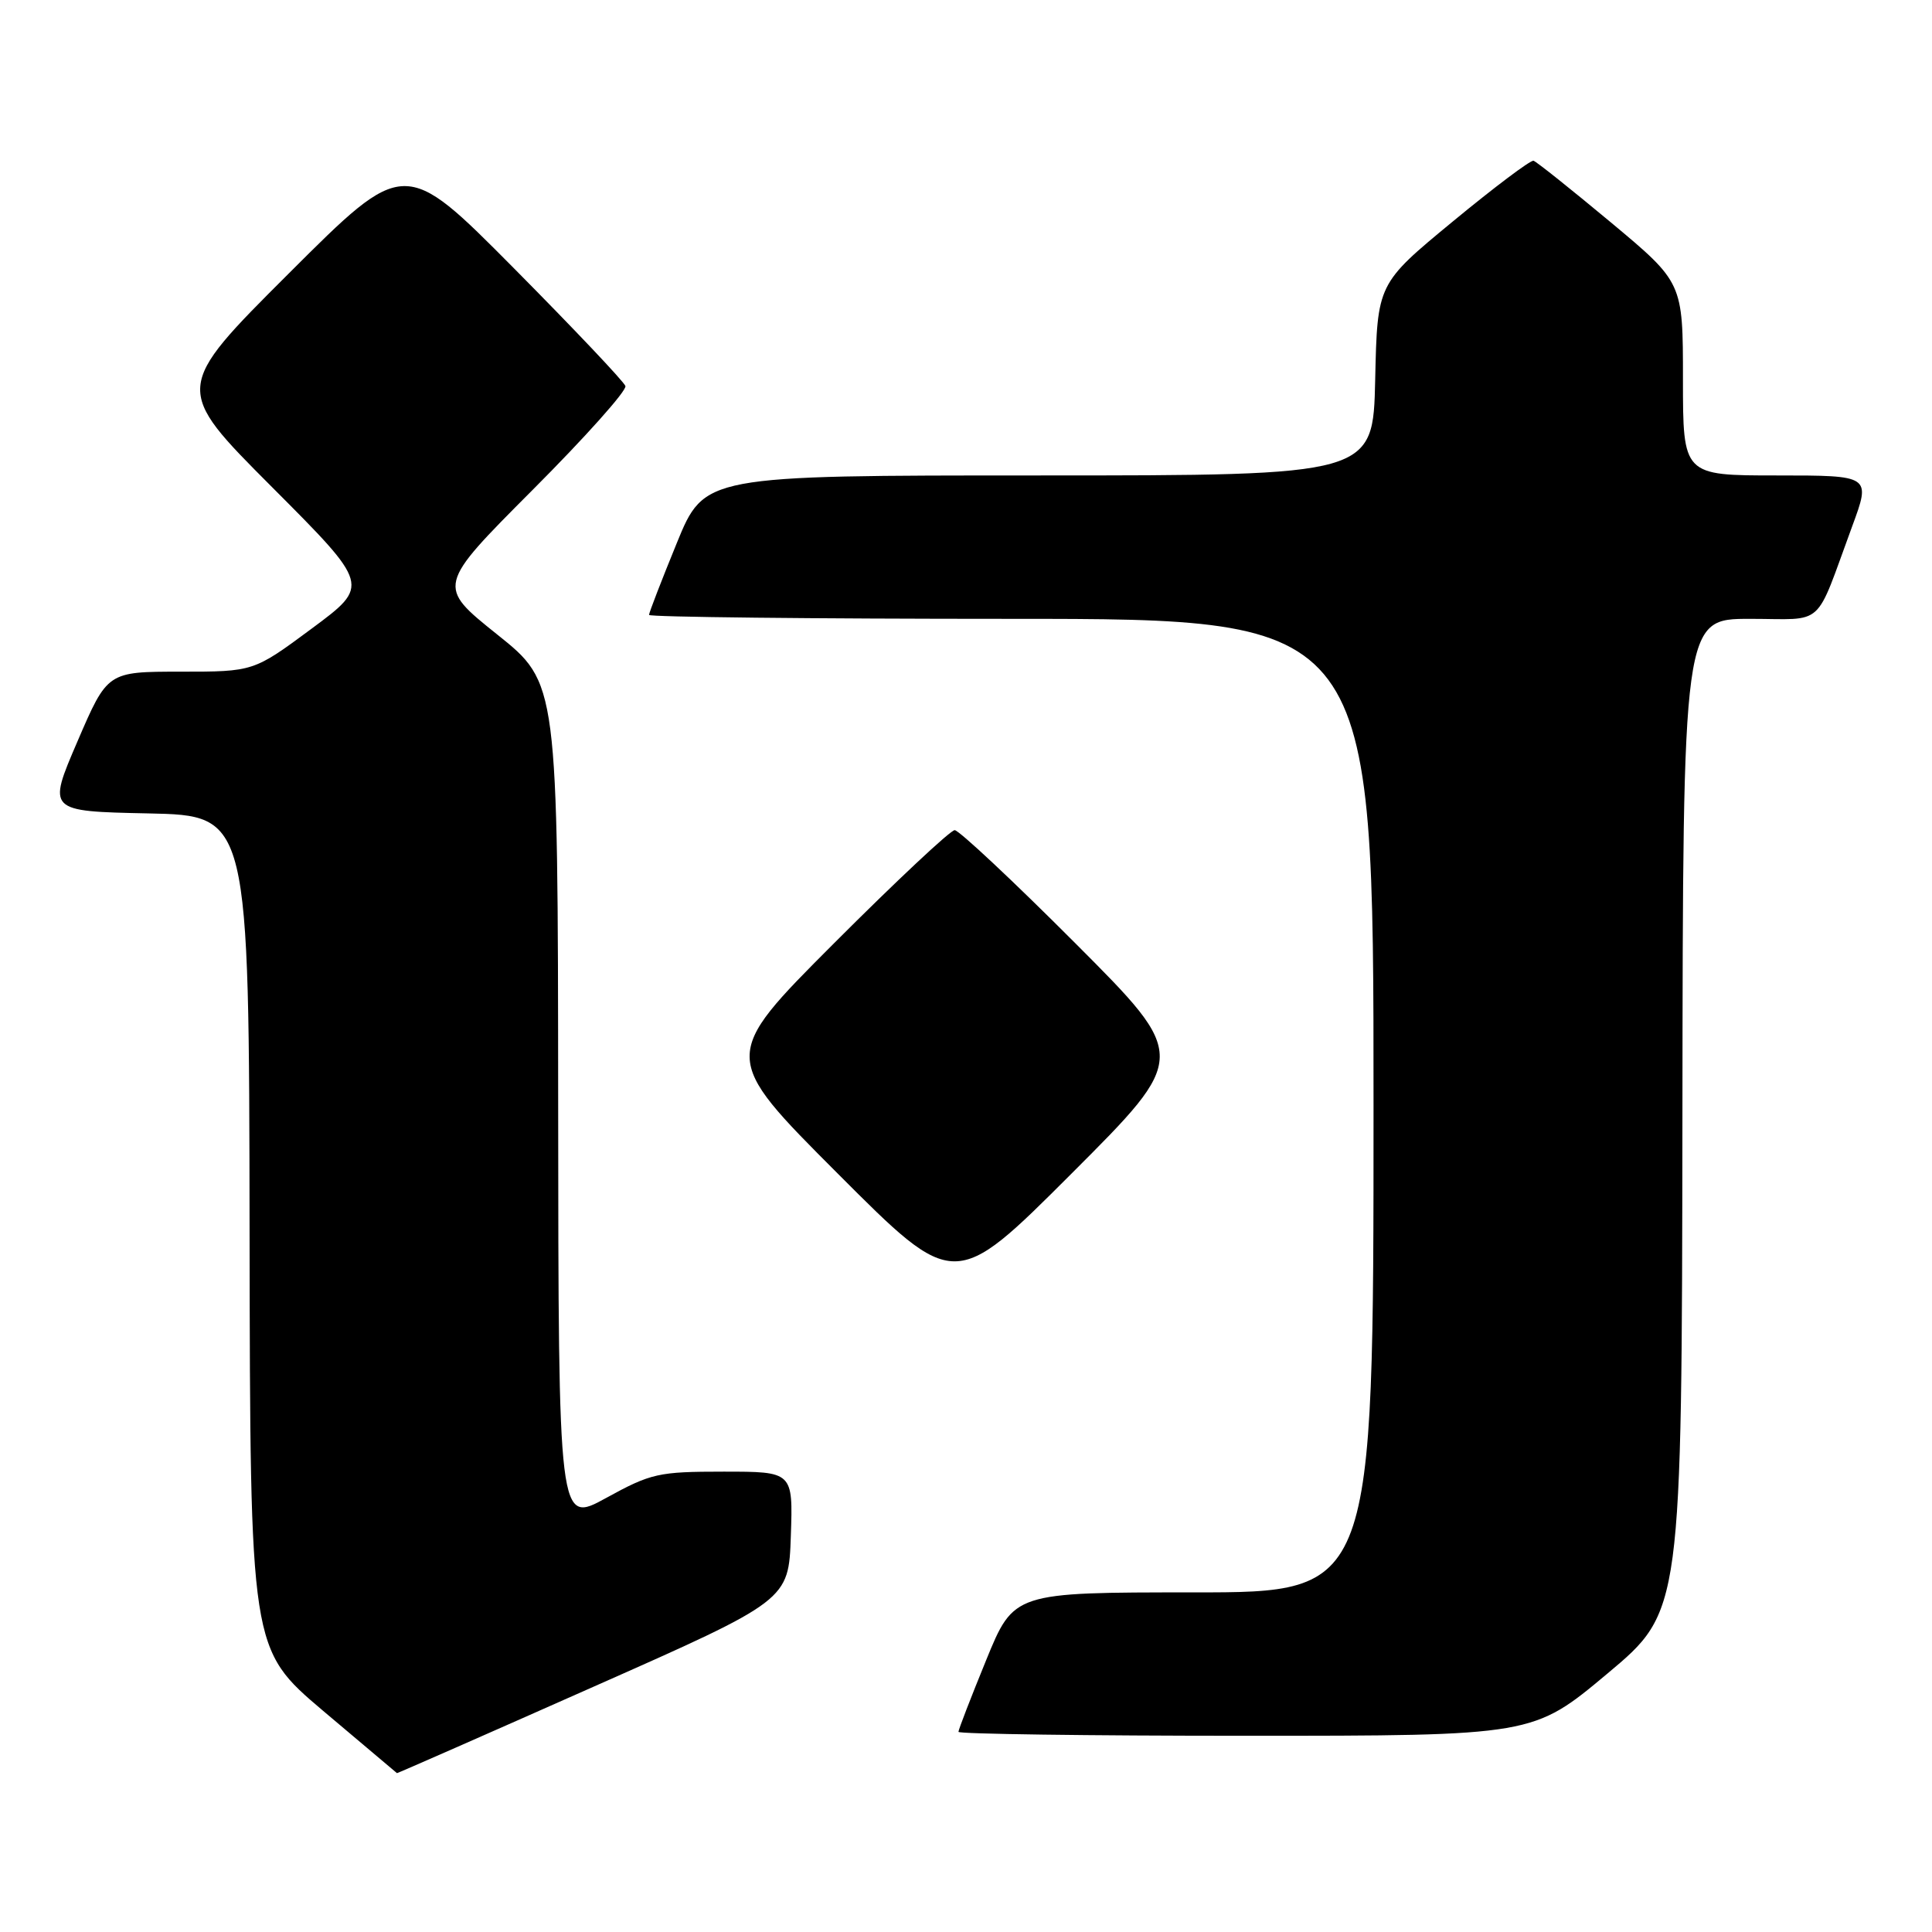 <?xml version="1.0" encoding="UTF-8" standalone="no"?>
<!DOCTYPE svg PUBLIC "-//W3C//DTD SVG 1.1//EN" "http://www.w3.org/Graphics/SVG/1.1/DTD/svg11.dtd" >
<svg xmlns="http://www.w3.org/2000/svg" xmlns:xlink="http://www.w3.org/1999/xlink" version="1.1" viewBox="0 0 256 256">
 <g >
 <path fill="currentColor"
d=" M 78.60 223.52 C 104.50 212.05 104.50 212.05 104.79 203.52 C 105.08 195.00 105.08 195.00 95.87 195.00 C 87.24 195.00 86.27 195.22 80.33 198.48 C 74.00 201.96 74.00 201.96 73.96 146.23 C 73.92 90.50 73.92 90.50 65.89 84.08 C 57.87 77.66 57.87 77.66 70.55 64.94 C 77.53 57.95 83.08 51.74 82.87 51.15 C 82.67 50.56 76.00 43.52 68.05 35.50 C 53.59 20.93 53.59 20.93 38.30 36.20 C 23.00 51.47 23.00 51.47 36.02 64.52 C 49.03 77.56 49.03 77.56 41.32 83.28 C 33.60 89.00 33.60 89.00 23.92 89.00 C 14.24 89.00 14.24 89.00 10.26 98.25 C 6.28 107.50 6.28 107.50 19.64 107.78 C 33.00 108.06 33.00 108.06 33.07 163.28 C 33.15 218.50 33.15 218.50 42.82 226.70 C 48.15 231.20 52.55 234.92 52.60 234.95 C 52.66 234.98 64.36 229.84 78.60 223.52 Z  M 213.00 221.75 C 222.85 213.50 222.85 213.50 222.93 147.75 C 223.00 82.00 223.00 82.00 231.88 82.00 C 241.97 82.00 240.37 83.45 245.42 69.75 C 247.91 63.00 247.91 63.00 235.46 63.00 C 223.00 63.00 223.00 63.00 223.00 50.22 C 223.00 37.44 223.00 37.44 213.45 29.47 C 208.19 25.09 203.58 21.41 203.20 21.30 C 202.81 21.19 198.00 24.81 192.50 29.35 C 182.50 37.60 182.50 37.60 182.22 50.30 C 181.94 63.00 181.94 63.00 137.64 63.00 C 93.34 63.00 93.34 63.00 89.67 71.98 C 87.65 76.92 86.00 81.19 86.00 81.48 C 86.00 81.76 107.60 82.00 134.00 82.00 C 182.00 82.00 182.00 82.00 182.00 146.50 C 182.00 211.00 182.00 211.00 158.17 211.00 C 134.34 211.00 134.34 211.00 130.67 219.98 C 128.65 224.92 127.00 229.19 127.00 229.48 C 127.00 229.76 144.13 230.00 165.07 230.00 C 203.14 230.00 203.14 230.00 213.00 221.75 Z  M 142.50 125.00 C 134.27 116.75 127.06 110.00 126.50 110.00 C 125.94 110.00 118.74 116.75 110.50 125.00 C 95.52 140.00 95.52 140.00 111.00 155.50 C 126.48 171.01 126.48 171.01 141.98 155.51 C 157.48 140.01 157.48 140.01 142.50 125.00 Z "/>
</g>
</svg>